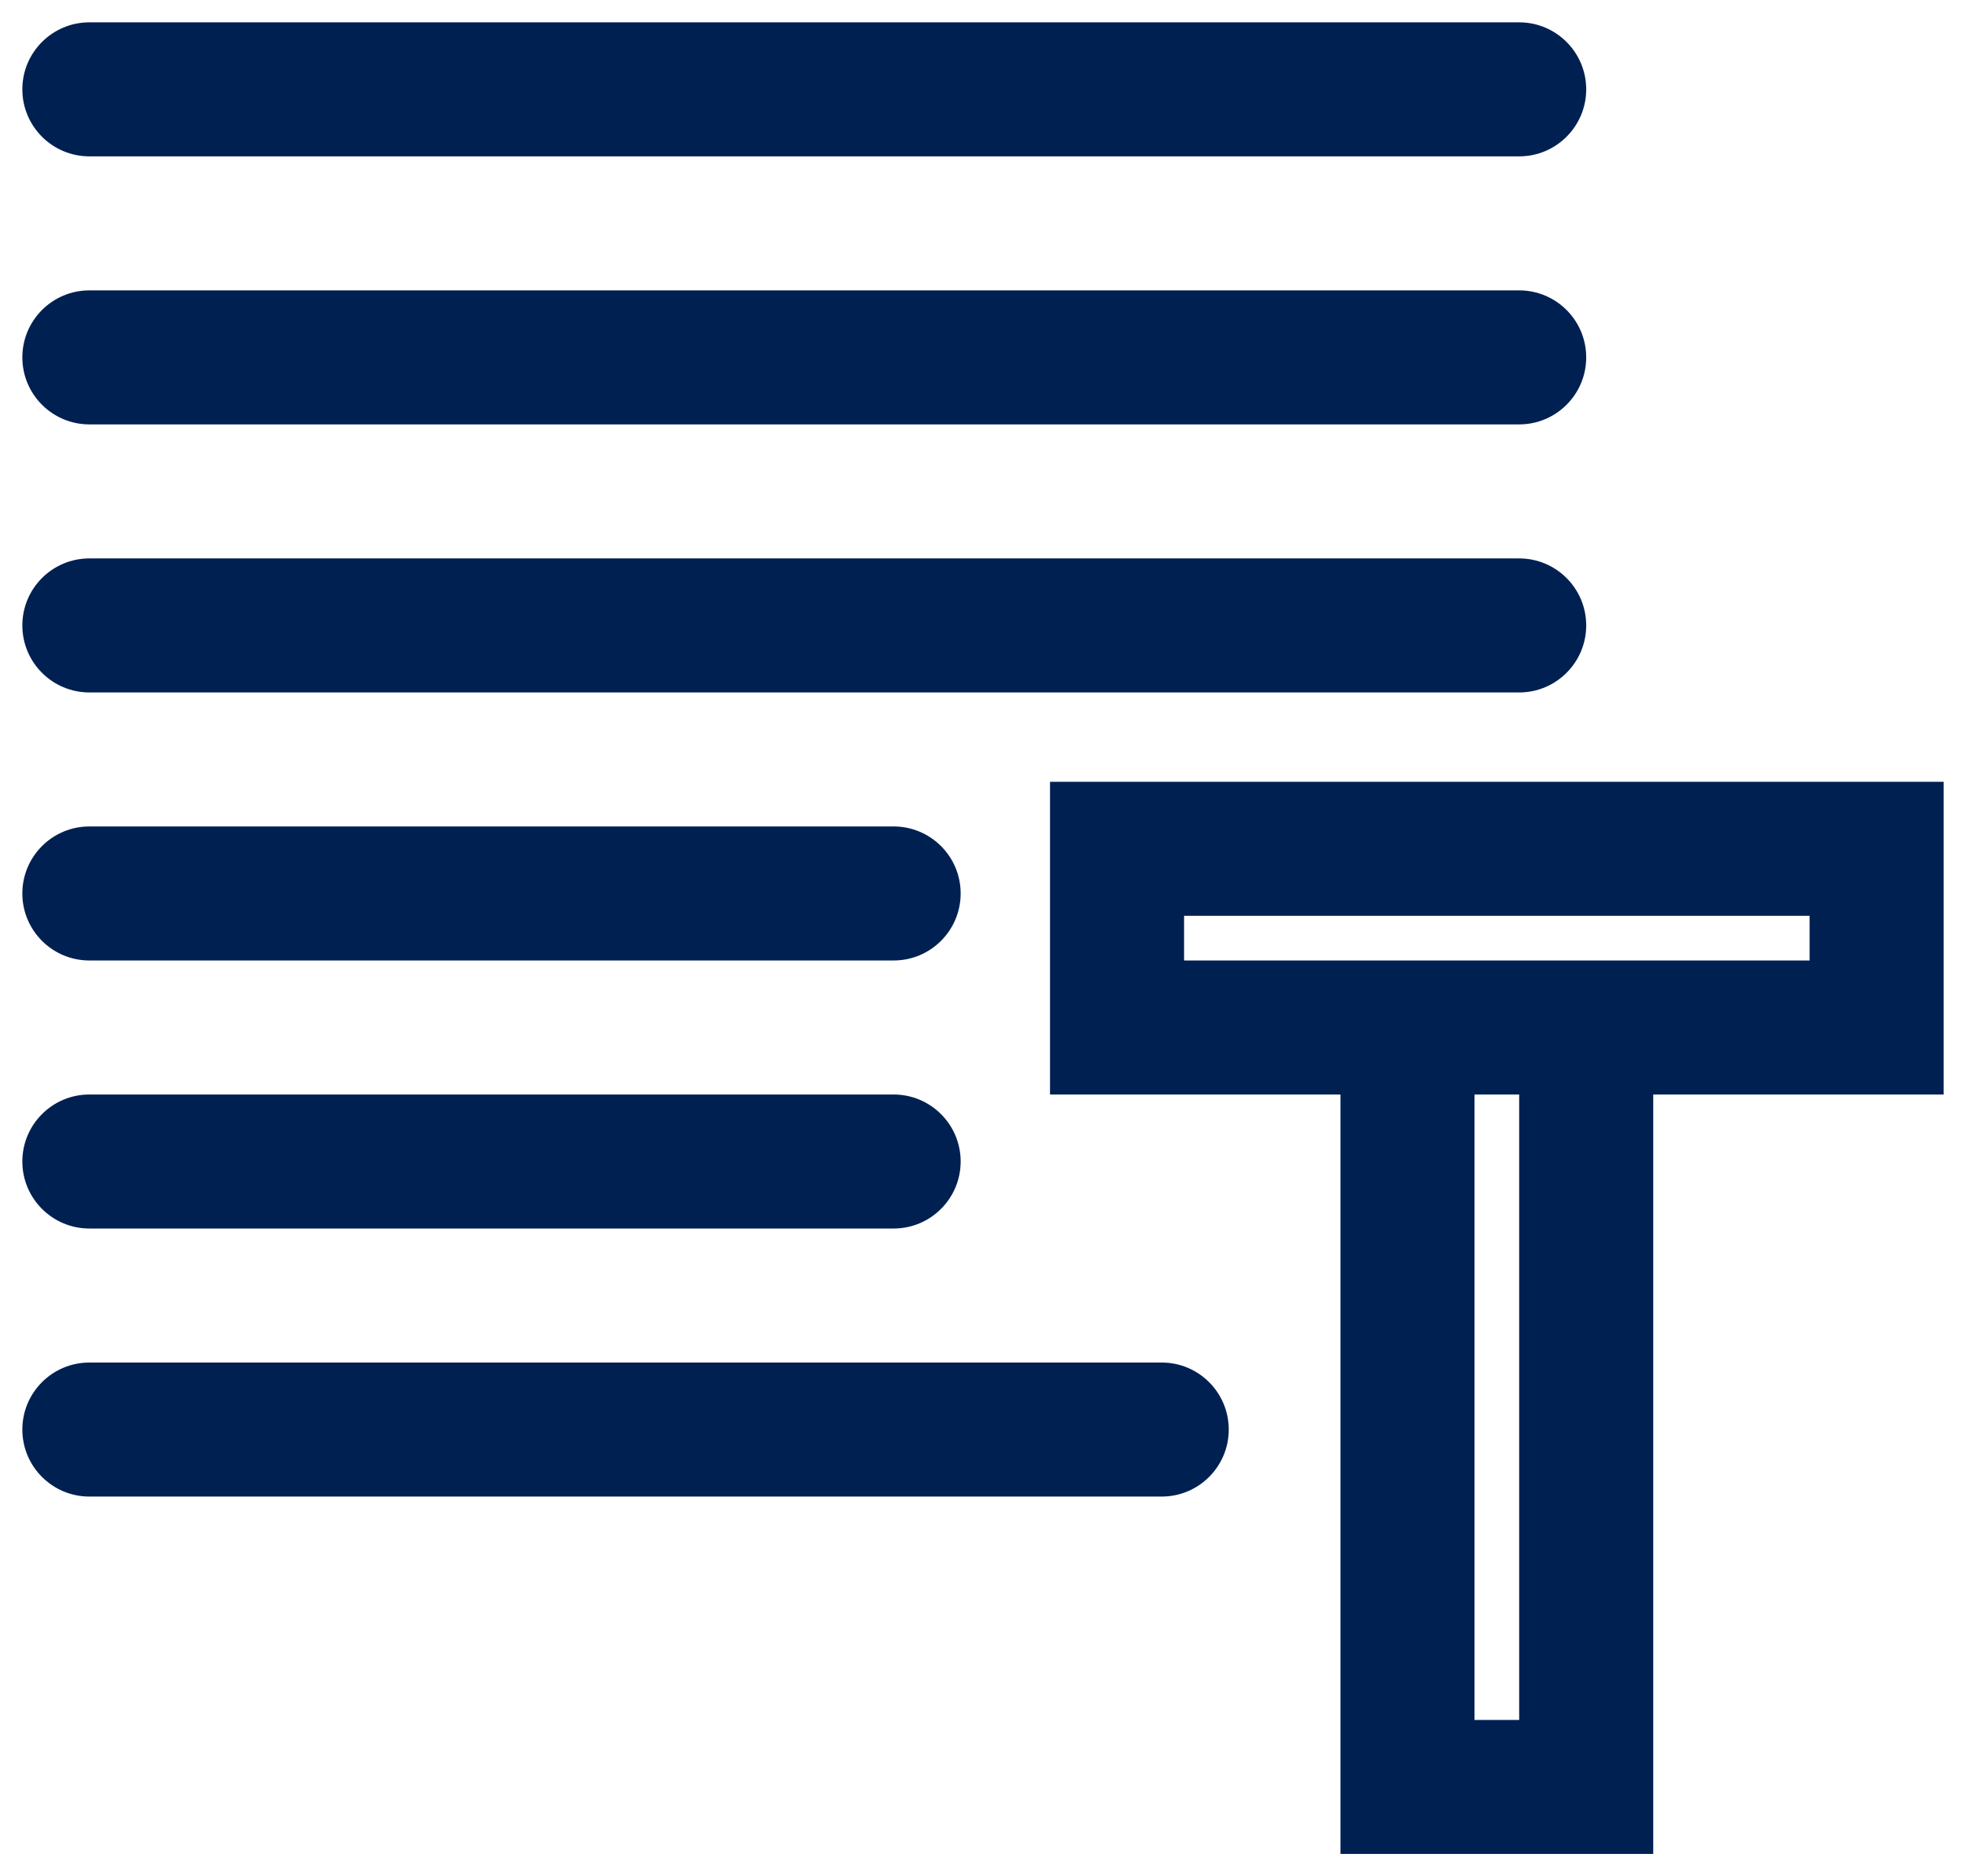 <svg width="44" height="42" viewBox="0 0 44 42" fill="none" xmlns="http://www.w3.org/2000/svg">
<path fill-rule="evenodd" clip-rule="evenodd" d="M2 0.5C1.172 0.5 0.5 1.172 0.5 2C0.5 2.828 1.172 3.5 2 3.5H34C34.828 3.5 35.5 2.828 35.5 2C35.5 1.172 34.828 0.5 34 0.5H2ZM0.5 8C0.5 7.172 1.172 6.5 2 6.5H34C34.828 6.5 35.5 7.172 35.5 8C35.5 8.828 34.828 9.5 34 9.5H2C1.172 9.5 0.5 8.828 0.5 8ZM2 12.5C1.172 12.5 0.5 13.172 0.5 14C0.5 14.828 1.172 15.5 2 15.5H34C34.828 15.5 35.5 14.828 35.5 14C35.5 13.172 34.828 12.5 34 12.5H2ZM25 17.5H23.5V19V23V24.5H25H30V40V41.5H31.5H35.5H37V40V24.5H42H43.5V23V19V17.5H42H25ZM34 24.5H33V38.5H34V24.5ZM37 21.5H40.5V20.5H26.5V21.5H30H31.5H35.5H37ZM0.5 32C0.5 31.172 1.172 30.5 2 30.5H26C26.828 30.5 27.5 31.172 27.5 32C27.5 32.828 26.828 33.5 26 33.5H2C1.172 33.5 0.5 32.828 0.5 32ZM2 24.5C1.172 24.5 0.5 25.172 0.5 26C0.5 26.828 1.172 27.5 2 27.5H20C20.828 27.5 21.5 26.828 21.5 26C21.5 25.172 20.828 24.5 20 24.5H2ZM0.5 20C0.5 19.172 1.172 18.5 2 18.5H20C20.828 18.5 21.5 19.172 21.5 20C21.5 20.828 20.828 21.5 20 21.5H2C1.172 21.5 0.5 20.828 0.5 20Z" fill="#002052"/>
</svg>
